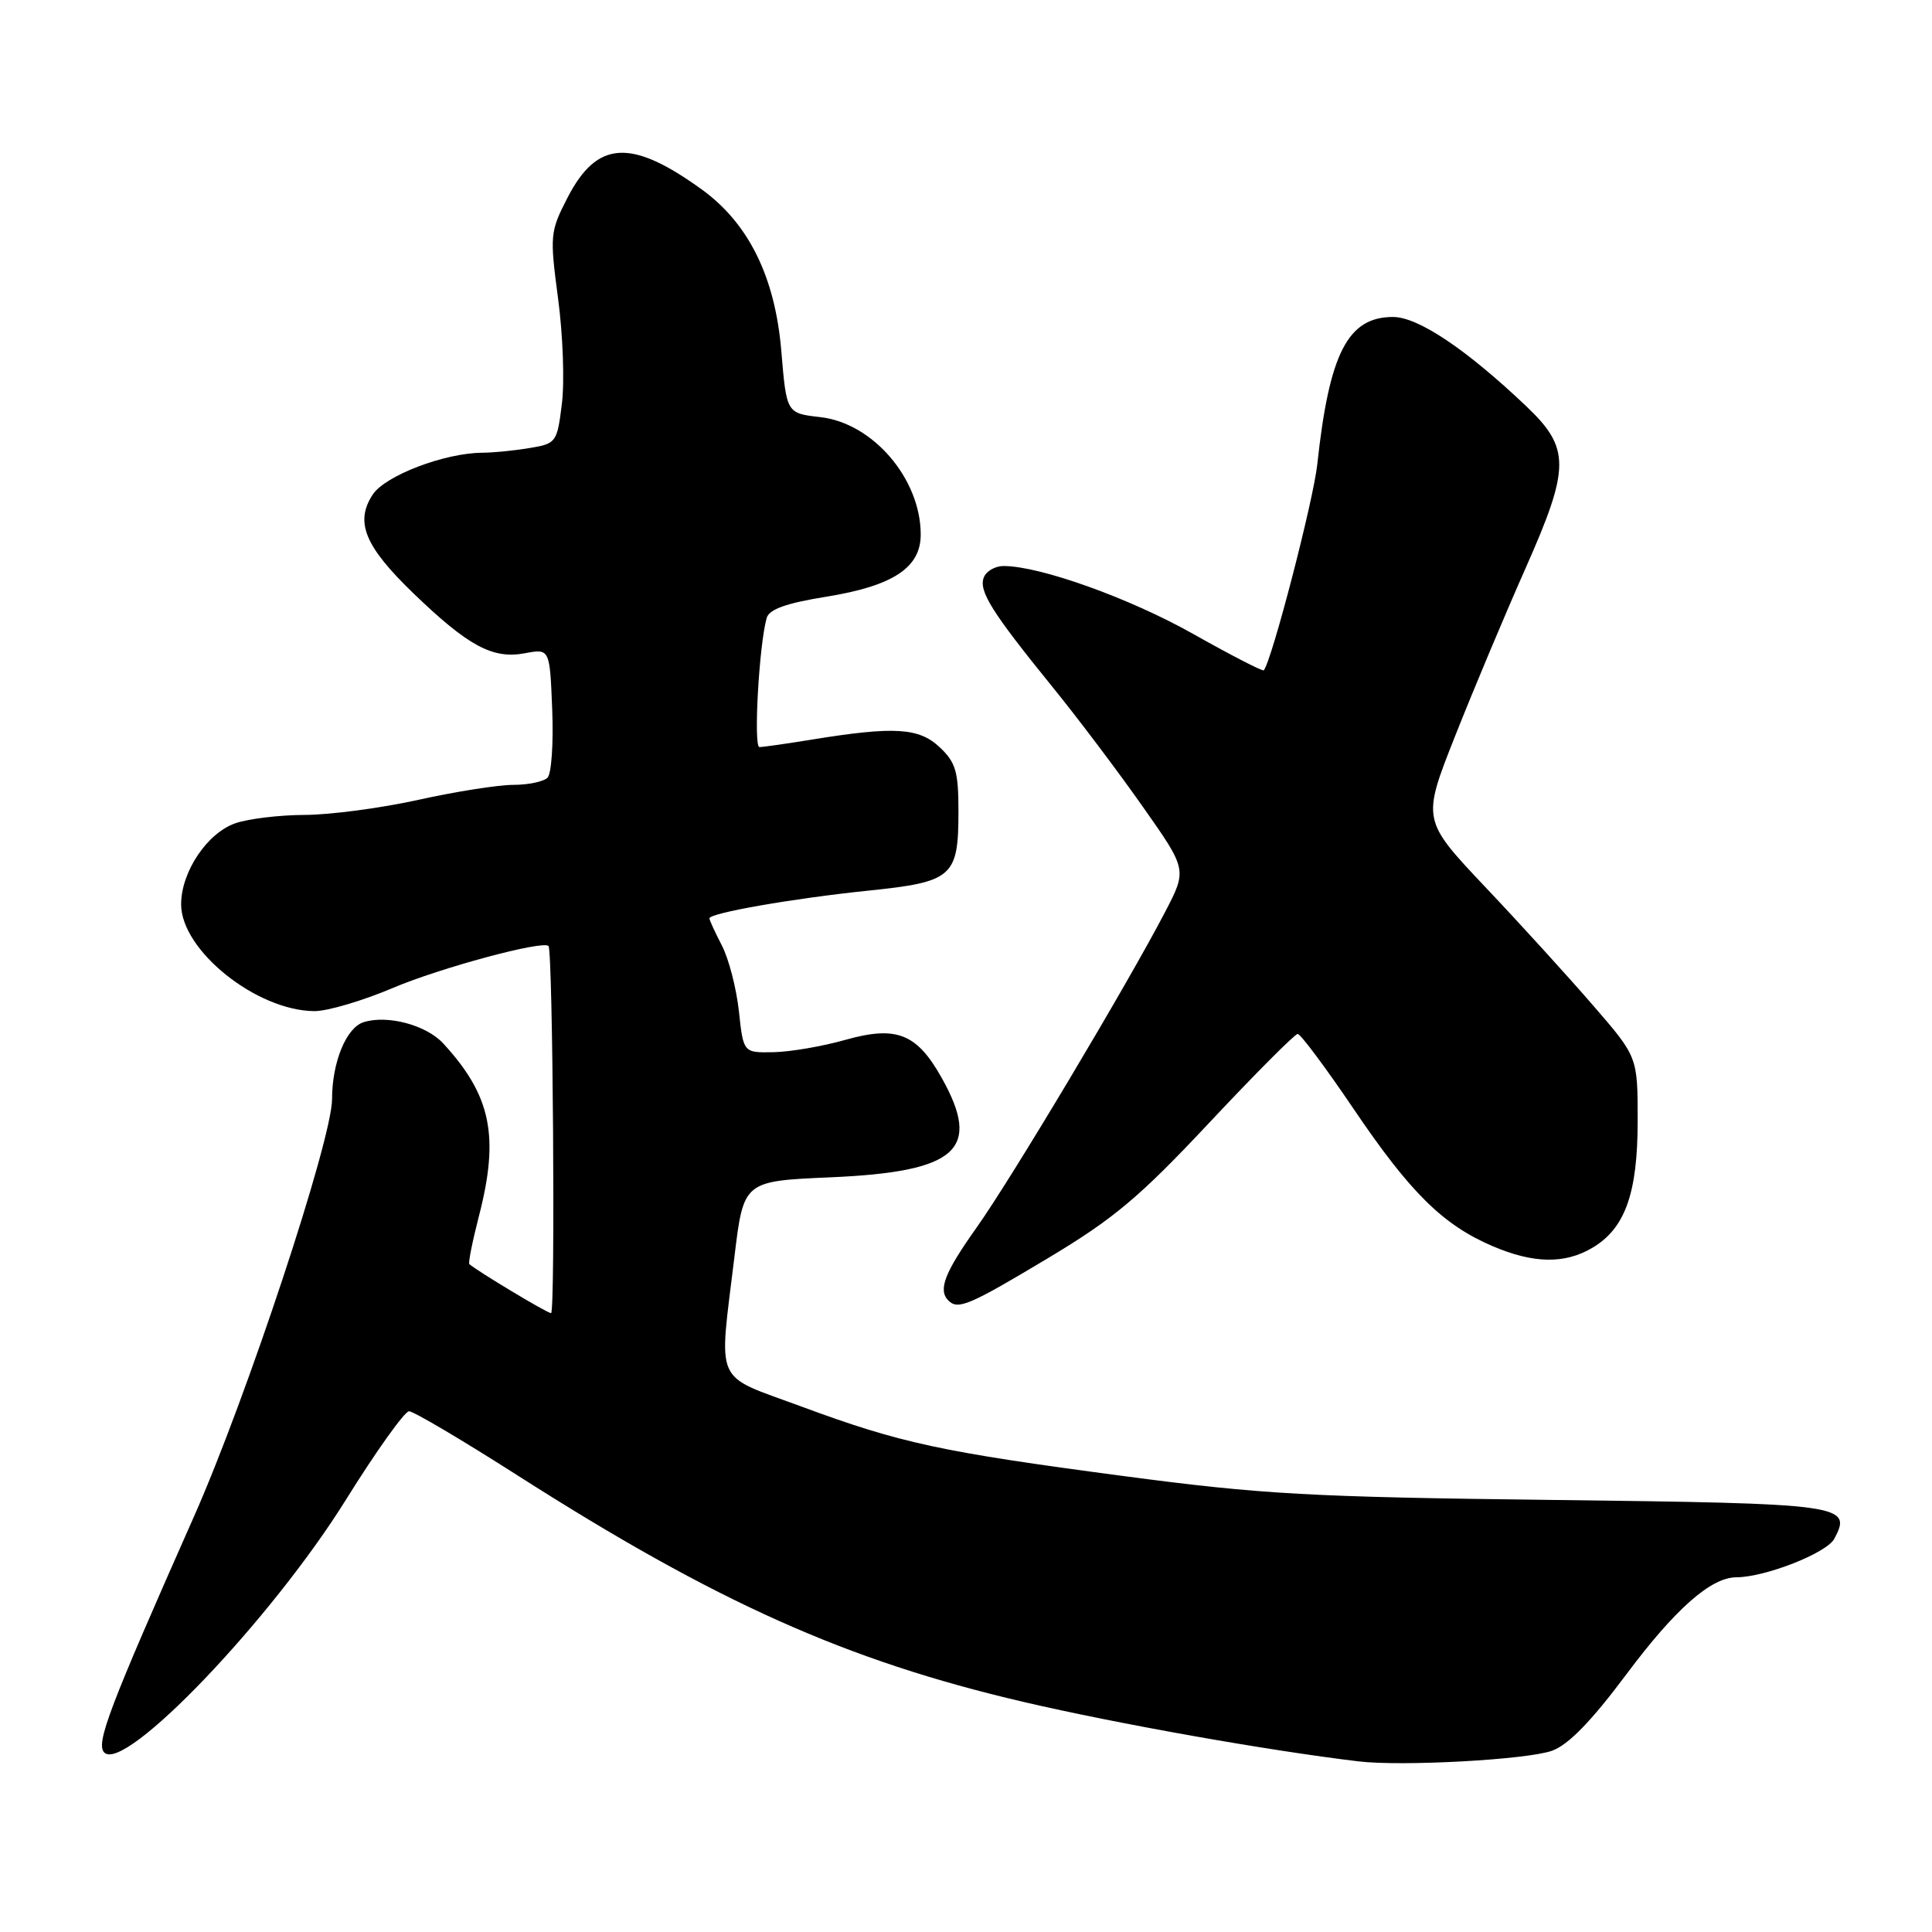<?xml version="1.0" encoding="UTF-8" standalone="no"?>
<!DOCTYPE svg PUBLIC "-//W3C//DTD SVG 1.1//EN" "http://www.w3.org/Graphics/SVG/1.1/DTD/svg11.dtd" >
<svg xmlns="http://www.w3.org/2000/svg" xmlns:xlink="http://www.w3.org/1999/xlink" version="1.1" viewBox="0 0 256 256">
 <g >
 <path fill="currentColor"
d=" M 205.63 231.99 C 207.79 231.23 210.83 228.11 215.50 221.86 C 221.97 213.19 226.71 209.01 230.07 209.00 C 233.89 208.99 242.04 205.79 243.05 203.90 C 245.48 199.37 244.34 199.22 205.71 198.75 C 173.59 198.37 167.18 198.01 149.00 195.60 C 124.57 192.37 119.35 191.24 106.10 186.34 C 94.45 182.03 95.23 183.80 97.32 166.50 C 98.53 156.50 98.53 156.50 110.06 156.00 C 126.86 155.27 130.13 152.34 124.76 142.79 C 121.47 136.93 118.78 135.88 112.00 137.79 C 108.97 138.65 104.70 139.38 102.50 139.42 C 98.50 139.50 98.50 139.50 97.91 134.00 C 97.58 130.97 96.57 127.06 95.66 125.30 C 94.75 123.54 94.00 121.91 94.00 121.69 C 94.00 120.98 105.07 119.05 115.00 118.02 C 126.26 116.86 127.00 116.21 127.00 107.48 C 127.00 102.24 126.64 101.01 124.51 99.01 C 121.76 96.42 118.49 96.23 107.63 97.99 C 104.26 98.54 101.11 98.99 100.63 98.99 C 99.82 99.00 100.58 85.42 101.59 81.88 C 101.92 80.73 104.20 79.92 109.47 79.07 C 118.33 77.64 122.00 75.23 122.00 70.83 C 122.00 63.46 115.67 56.05 108.68 55.27 C 104.22 54.76 104.22 54.76 103.53 46.54 C 102.72 36.74 99.22 29.62 93.01 25.12 C 83.61 18.32 79.12 18.59 75.20 26.19 C 72.88 30.70 72.84 31.19 73.95 39.57 C 74.59 44.35 74.82 50.63 74.45 53.52 C 73.82 58.63 73.70 58.79 70.15 59.37 C 68.14 59.71 65.34 59.98 63.93 59.99 C 58.92 60.01 51.04 63.02 49.39 65.53 C 47.00 69.18 48.32 72.38 54.78 78.62 C 62.05 85.62 65.28 87.36 69.54 86.56 C 72.85 85.94 72.85 85.94 73.17 94.02 C 73.35 98.47 73.07 102.53 72.55 103.05 C 72.03 103.57 69.98 104.00 68.00 104.00 C 66.02 104.00 60.37 104.89 55.45 105.98 C 50.53 107.07 43.75 107.97 40.40 107.98 C 37.04 107.99 32.89 108.49 31.18 109.09 C 27.44 110.39 24.00 115.54 24.00 119.83 C 24.00 125.93 33.98 133.92 41.65 133.98 C 43.38 133.99 48.05 132.61 52.03 130.92 C 58.28 128.26 71.91 124.58 72.68 125.35 C 73.26 125.93 73.60 174.00 73.02 174.00 C 72.50 174.00 63.24 168.43 62.19 167.50 C 62.03 167.34 62.59 164.52 63.44 161.22 C 66.20 150.58 65.09 145.18 58.74 138.27 C 56.49 135.82 51.33 134.44 48.17 135.45 C 45.88 136.17 44.00 140.76 44.00 145.63 C 44.00 151.00 32.67 185.24 25.68 201.00 C 14.45 226.33 12.65 231.05 13.82 232.22 C 16.52 234.92 35.91 214.65 45.82 198.75 C 49.84 192.29 53.62 187.00 54.20 187.00 C 54.79 187.00 61.27 190.83 68.61 195.52 C 94.95 212.33 112.15 220.03 135.56 225.50 C 148.08 228.42 167.89 231.94 180.00 233.39 C 185.73 234.08 202.26 233.18 205.63 231.99 Z  M 138.80 166.75 C 147.60 161.48 150.96 158.66 160.25 148.75 C 166.31 142.29 171.58 137.00 171.95 137.00 C 172.33 137.00 175.66 141.47 179.35 146.92 C 186.84 158.00 191.18 162.29 197.73 165.10 C 203.18 167.44 207.32 167.51 210.98 165.35 C 215.34 162.78 217.00 158.13 217.00 148.49 C 217.00 140.05 217.00 140.05 211.14 133.28 C 207.92 129.55 201.49 122.48 196.85 117.58 C 188.41 108.65 188.41 108.65 192.79 97.58 C 195.20 91.48 199.43 81.41 202.19 75.19 C 208.07 61.92 208.07 59.37 202.24 53.83 C 194.28 46.27 187.91 42.00 184.58 42.00 C 178.60 42.00 176.14 46.78 174.55 61.50 C 174.04 66.31 168.53 87.53 167.46 88.82 C 167.32 88.99 163.11 86.82 158.10 84.00 C 149.67 79.25 137.81 75.00 132.98 75.00 C 131.86 75.00 130.68 75.68 130.36 76.51 C 129.66 78.32 131.41 81.10 139.44 91.00 C 142.79 95.12 148.18 102.27 151.41 106.87 C 157.30 115.23 157.30 115.23 154.40 120.81 C 149.43 130.36 134.00 156.20 129.39 162.68 C 125.15 168.65 124.27 170.93 125.67 172.33 C 126.94 173.60 128.42 172.97 138.80 166.75 Z "/>
</g>
</svg>